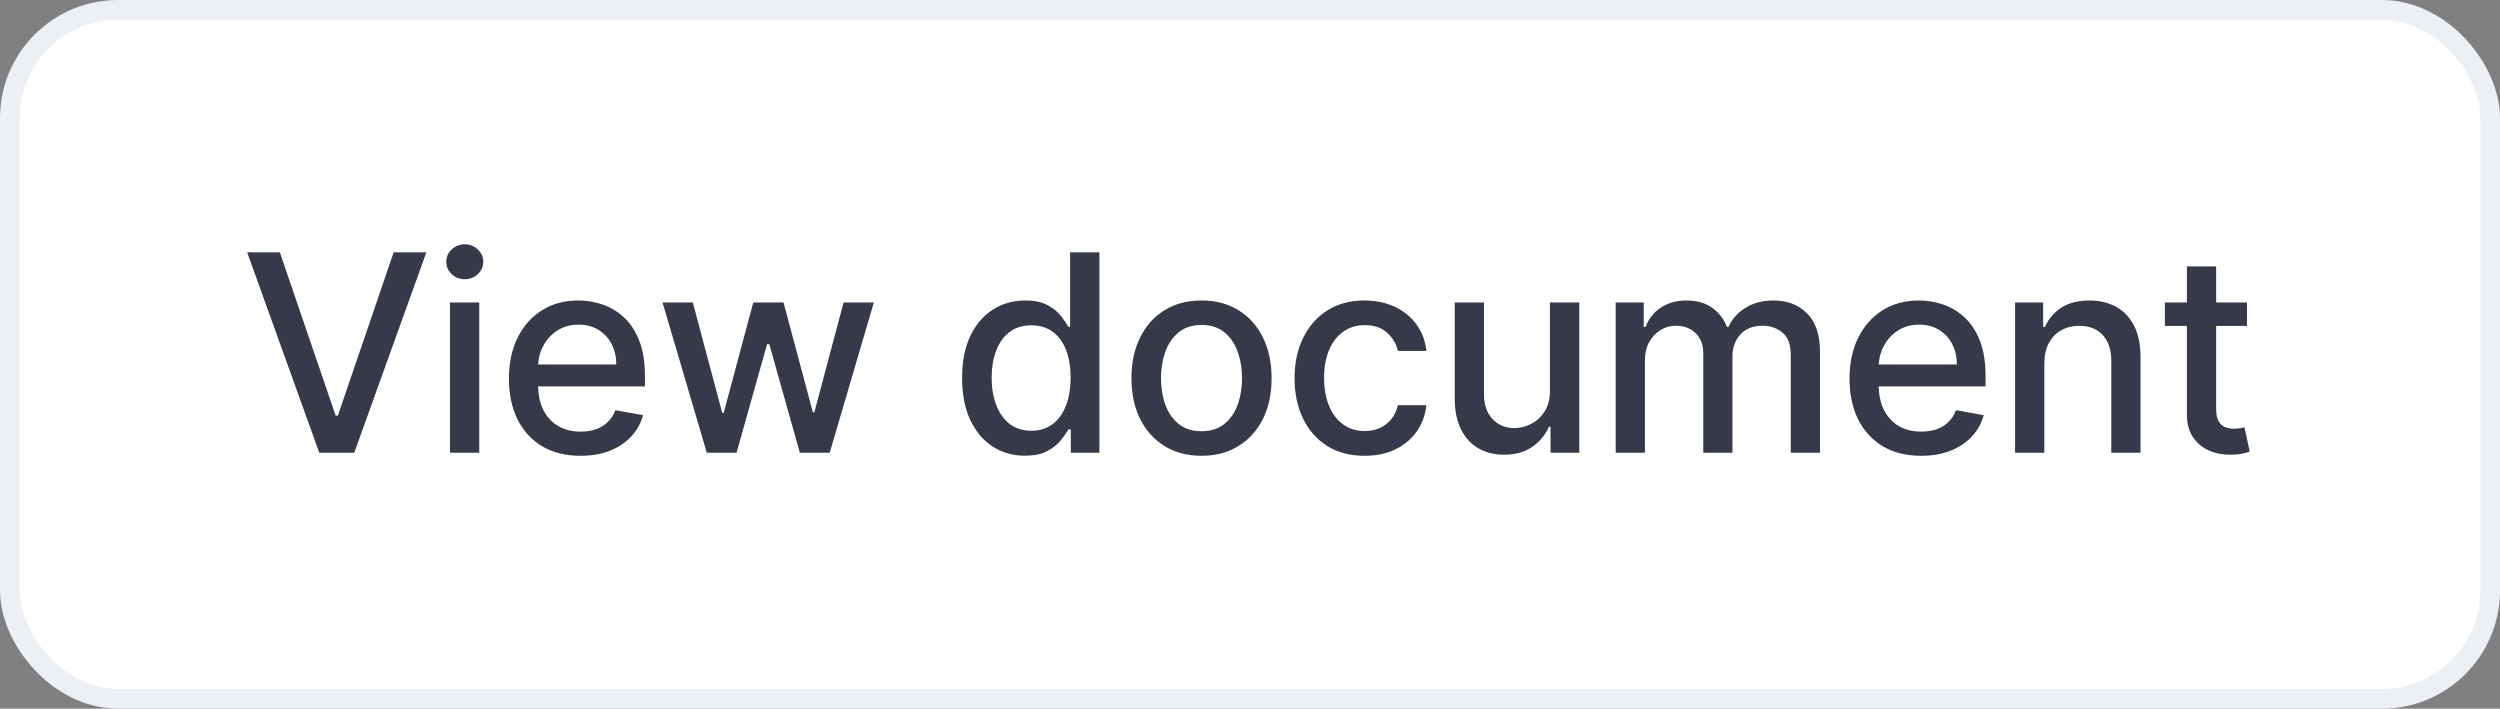 <svg width="127" height="36" viewBox="0 0 127 36" fill="none" xmlns="http://www.w3.org/2000/svg">
<rect x="0" y="0" width="127" height="36" fill="#808080" stroke="none"/>
<rect x="0.5" y="0.5" width="126" height="35" rx="5.5" fill="white"/>
<rect x="0.5" y="0.5" width="126" height="35" rx="5.5" stroke="#ECEFF3"/>
<path d="M14.216 12.818L17.05 21.111H17.164L19.998 12.818H21.659L17.995 23H16.22L12.556 12.818H14.216ZM22.86 23V15.364H24.346V23H22.86ZM23.61 14.185C23.352 14.185 23.13 14.099 22.944 13.927C22.762 13.751 22.671 13.542 22.671 13.3C22.671 13.055 22.762 12.846 22.944 12.674C23.13 12.498 23.352 12.411 23.61 12.411C23.869 12.411 24.089 12.498 24.272 12.674C24.457 12.846 24.55 13.055 24.55 13.3C24.55 13.542 24.457 13.751 24.272 13.927C24.089 14.099 23.869 14.185 23.61 14.185ZM29.487 23.154C28.735 23.154 28.087 22.993 27.543 22.672C27.003 22.347 26.585 21.891 26.29 21.305C25.999 20.715 25.853 20.024 25.853 19.232C25.853 18.449 25.999 17.76 26.29 17.163C26.585 16.567 26.996 16.101 27.523 15.766C28.054 15.432 28.674 15.264 29.383 15.264C29.814 15.264 30.231 15.335 30.636 15.478C31.04 15.62 31.403 15.844 31.724 16.149C32.046 16.454 32.299 16.85 32.485 17.337C32.671 17.821 32.763 18.41 32.763 19.102V19.629L26.693 19.629V18.516H31.307C31.307 18.125 31.227 17.778 31.068 17.477C30.909 17.172 30.685 16.931 30.397 16.756C30.112 16.58 29.777 16.492 29.393 16.492C28.975 16.492 28.61 16.595 28.299 16.8C27.991 17.003 27.752 17.268 27.583 17.596C27.417 17.921 27.334 18.274 27.334 18.655V19.525C27.334 20.035 27.424 20.47 27.603 20.827C27.785 21.185 28.039 21.459 28.364 21.648C28.688 21.833 29.068 21.926 29.502 21.926C29.784 21.926 30.041 21.886 30.273 21.807C30.505 21.724 30.705 21.601 30.874 21.439C31.043 21.276 31.172 21.076 31.262 20.837L32.669 21.091C32.556 21.505 32.354 21.868 32.062 22.18C31.774 22.488 31.411 22.728 30.974 22.901C30.54 23.07 30.044 23.154 29.487 23.154ZM35.905 23L33.657 15.364H35.194L36.69 20.972H36.765L38.266 15.364H39.802L41.294 20.947H41.368L42.855 15.364H44.391L42.149 23H40.633L39.081 17.486H38.967L37.416 23H35.905ZM52.066 23.149C51.449 23.149 50.899 22.992 50.415 22.677C49.934 22.359 49.557 21.906 49.282 21.32C49.01 20.73 48.874 20.022 48.874 19.197C48.874 18.371 49.011 17.666 49.286 17.079C49.565 16.492 49.946 16.043 50.43 15.732C50.914 15.42 51.462 15.264 52.075 15.264C52.55 15.264 52.931 15.344 53.219 15.503C53.511 15.659 53.736 15.841 53.895 16.05C54.057 16.259 54.184 16.442 54.273 16.602H54.362V12.818H55.849V23H54.397V21.812H54.273C54.184 21.974 54.054 22.16 53.885 22.369C53.719 22.577 53.491 22.76 53.199 22.916C52.907 23.071 52.53 23.149 52.066 23.149ZM52.394 21.881C52.821 21.881 53.182 21.769 53.477 21.543C53.776 21.315 54.001 20.998 54.154 20.594C54.309 20.189 54.387 19.719 54.387 19.182C54.387 18.651 54.311 18.188 54.159 17.79C54.006 17.392 53.782 17.082 53.487 16.86C53.193 16.638 52.828 16.527 52.394 16.527C51.946 16.527 51.573 16.643 51.275 16.875C50.977 17.107 50.751 17.424 50.599 17.825C50.45 18.226 50.375 18.678 50.375 19.182C50.375 19.692 50.452 20.151 50.604 20.559C50.756 20.967 50.982 21.29 51.28 21.528C51.582 21.764 51.953 21.881 52.394 21.881ZM61.037 23.154C60.321 23.154 59.697 22.99 59.163 22.662C58.629 22.334 58.215 21.875 57.92 21.285C57.625 20.695 57.477 20.005 57.477 19.217C57.477 18.424 57.625 17.732 57.92 17.139C58.215 16.545 58.629 16.084 59.163 15.756C59.697 15.428 60.321 15.264 61.037 15.264C61.753 15.264 62.378 15.428 62.911 15.756C63.445 16.084 63.859 16.545 64.154 17.139C64.449 17.732 64.597 18.424 64.597 19.217C64.597 20.005 64.449 20.695 64.154 21.285C63.859 21.875 63.445 22.334 62.911 22.662C62.378 22.99 61.753 23.154 61.037 23.154ZM61.042 21.906C61.506 21.906 61.891 21.784 62.196 21.538C62.501 21.293 62.726 20.967 62.872 20.559C63.021 20.151 63.095 19.702 63.095 19.212C63.095 18.724 63.021 18.277 62.872 17.869C62.726 17.458 62.501 17.129 62.196 16.88C61.891 16.631 61.506 16.507 61.042 16.507C60.575 16.507 60.187 16.631 59.879 16.88C59.574 17.129 59.347 17.458 59.198 17.869C59.052 18.277 58.979 18.724 58.979 19.212C58.979 19.702 59.052 20.151 59.198 20.559C59.347 20.967 59.574 21.293 59.879 21.538C60.187 21.784 60.575 21.906 61.042 21.906ZM69.323 23.154C68.584 23.154 67.947 22.987 67.414 22.652C66.883 22.314 66.476 21.848 66.191 21.255C65.906 20.662 65.763 19.982 65.763 19.217C65.763 18.441 65.909 17.757 66.201 17.163C66.492 16.567 66.903 16.101 67.433 15.766C67.964 15.432 68.589 15.264 69.308 15.264C69.888 15.264 70.405 15.372 70.859 15.587C71.313 15.8 71.679 16.098 71.958 16.482C72.239 16.867 72.407 17.316 72.46 17.829H71.013C70.933 17.472 70.751 17.163 70.466 16.905C70.184 16.646 69.807 16.517 69.333 16.517C68.918 16.517 68.555 16.626 68.244 16.845C67.936 17.061 67.695 17.369 67.523 17.77C67.351 18.168 67.264 18.638 67.264 19.182C67.264 19.739 67.349 20.219 67.518 20.624C67.687 21.028 67.926 21.341 68.234 21.563C68.546 21.785 68.912 21.896 69.333 21.896C69.614 21.896 69.87 21.845 70.098 21.742C70.33 21.636 70.524 21.485 70.68 21.29C70.839 21.094 70.95 20.859 71.013 20.584H72.46C72.407 21.078 72.246 21.518 71.978 21.906C71.709 22.294 71.35 22.599 70.899 22.821C70.451 23.043 69.926 23.154 69.323 23.154ZM78.737 19.833V15.364H80.228V23H78.767V21.678H78.687C78.511 22.085 78.23 22.425 77.842 22.697C77.457 22.965 76.979 23.099 76.405 23.099C75.915 23.099 75.481 22.992 75.103 22.776C74.728 22.558 74.433 22.234 74.218 21.807C74.005 21.379 73.9 20.851 73.9 20.221V15.364H75.386V20.042C75.386 20.562 75.53 20.977 75.819 21.285C76.107 21.593 76.481 21.747 76.942 21.747C77.221 21.747 77.497 21.678 77.772 21.538C78.051 21.399 78.281 21.189 78.463 20.907C78.649 20.625 78.74 20.267 78.737 19.833ZM82.076 23V15.364H83.502V16.607H83.597C83.756 16.186 84.016 15.857 84.377 15.622C84.739 15.383 85.171 15.264 85.675 15.264C86.186 15.264 86.613 15.383 86.958 15.622C87.306 15.861 87.563 16.189 87.728 16.607H87.808C87.99 16.199 88.28 15.874 88.678 15.632C89.076 15.387 89.55 15.264 90.1 15.264C90.793 15.264 91.358 15.481 91.795 15.915C92.236 16.35 92.456 17.004 92.456 17.879V23H90.97V18.018C90.97 17.501 90.829 17.127 90.547 16.895C90.266 16.663 89.929 16.547 89.538 16.547C89.054 16.547 88.678 16.696 88.409 16.994C88.141 17.289 88.007 17.669 88.007 18.133V23L86.525 23V17.924C86.525 17.51 86.396 17.177 86.137 16.925C85.879 16.673 85.543 16.547 85.128 16.547C84.847 16.547 84.586 16.621 84.348 16.771C84.112 16.916 83.922 17.12 83.776 17.382C83.633 17.644 83.562 17.947 83.562 18.292V23H82.076ZM97.59 23.154C96.838 23.154 96.19 22.993 95.646 22.672C95.106 22.347 94.688 21.891 94.393 21.305C94.102 20.715 93.956 20.024 93.956 19.232C93.956 18.449 94.102 17.76 94.393 17.163C94.688 16.567 95.099 16.101 95.626 15.766C96.156 15.432 96.776 15.264 97.486 15.264C97.916 15.264 98.334 15.335 98.738 15.478C99.143 15.62 99.506 15.844 99.827 16.149C100.149 16.454 100.402 16.85 100.588 17.337C100.773 17.821 100.866 18.41 100.866 19.102V19.629H94.796V18.516H99.409C99.409 18.125 99.33 17.778 99.171 17.477C99.012 17.172 98.788 16.931 98.5 16.756C98.215 16.58 97.88 16.492 97.495 16.492C97.078 16.492 96.713 16.595 96.402 16.8C96.093 17.003 95.855 17.268 95.686 17.596C95.52 17.921 95.437 18.274 95.437 18.655V19.525C95.437 20.035 95.527 20.47 95.706 20.827C95.888 21.185 96.141 21.459 96.466 21.648C96.791 21.833 97.171 21.926 97.605 21.926C97.886 21.926 98.143 21.886 98.375 21.807C98.607 21.724 98.808 21.601 98.977 21.439C99.146 21.276 99.275 21.076 99.365 20.837L100.772 21.091C100.659 21.505 100.457 21.868 100.165 22.18C99.877 22.488 99.514 22.728 99.076 22.901C98.642 23.07 98.147 23.154 97.59 23.154ZM103.852 18.466V23H102.366V15.364H103.792V16.607H103.887C104.062 16.202 104.338 15.877 104.712 15.632C105.09 15.387 105.566 15.264 106.139 15.264C106.659 15.264 107.115 15.374 107.506 15.592C107.897 15.808 108.2 16.129 108.416 16.557C108.631 16.984 108.739 17.513 108.739 18.143V23H107.253V18.322C107.253 17.768 107.108 17.336 106.82 17.024C106.532 16.709 106.136 16.552 105.632 16.552C105.287 16.552 104.981 16.626 104.712 16.776C104.447 16.925 104.236 17.143 104.081 17.432C103.928 17.717 103.852 18.062 103.852 18.466ZM114.147 15.364V16.557H109.976V15.364L114.147 15.364ZM111.095 13.534L112.581 13.534V20.758C112.581 21.046 112.624 21.263 112.711 21.409C112.797 21.552 112.908 21.649 113.044 21.702C113.183 21.752 113.334 21.777 113.496 21.777C113.615 21.777 113.72 21.769 113.809 21.752C113.899 21.736 113.968 21.722 114.018 21.712L114.287 22.94C114.2 22.974 114.078 23.007 113.919 23.04C113.76 23.076 113.561 23.096 113.322 23.099C112.931 23.106 112.566 23.037 112.228 22.891C111.89 22.745 111.617 22.519 111.408 22.215C111.199 21.91 111.095 21.527 111.095 21.066V13.534Z" fill="#36394A"/>
</svg>
